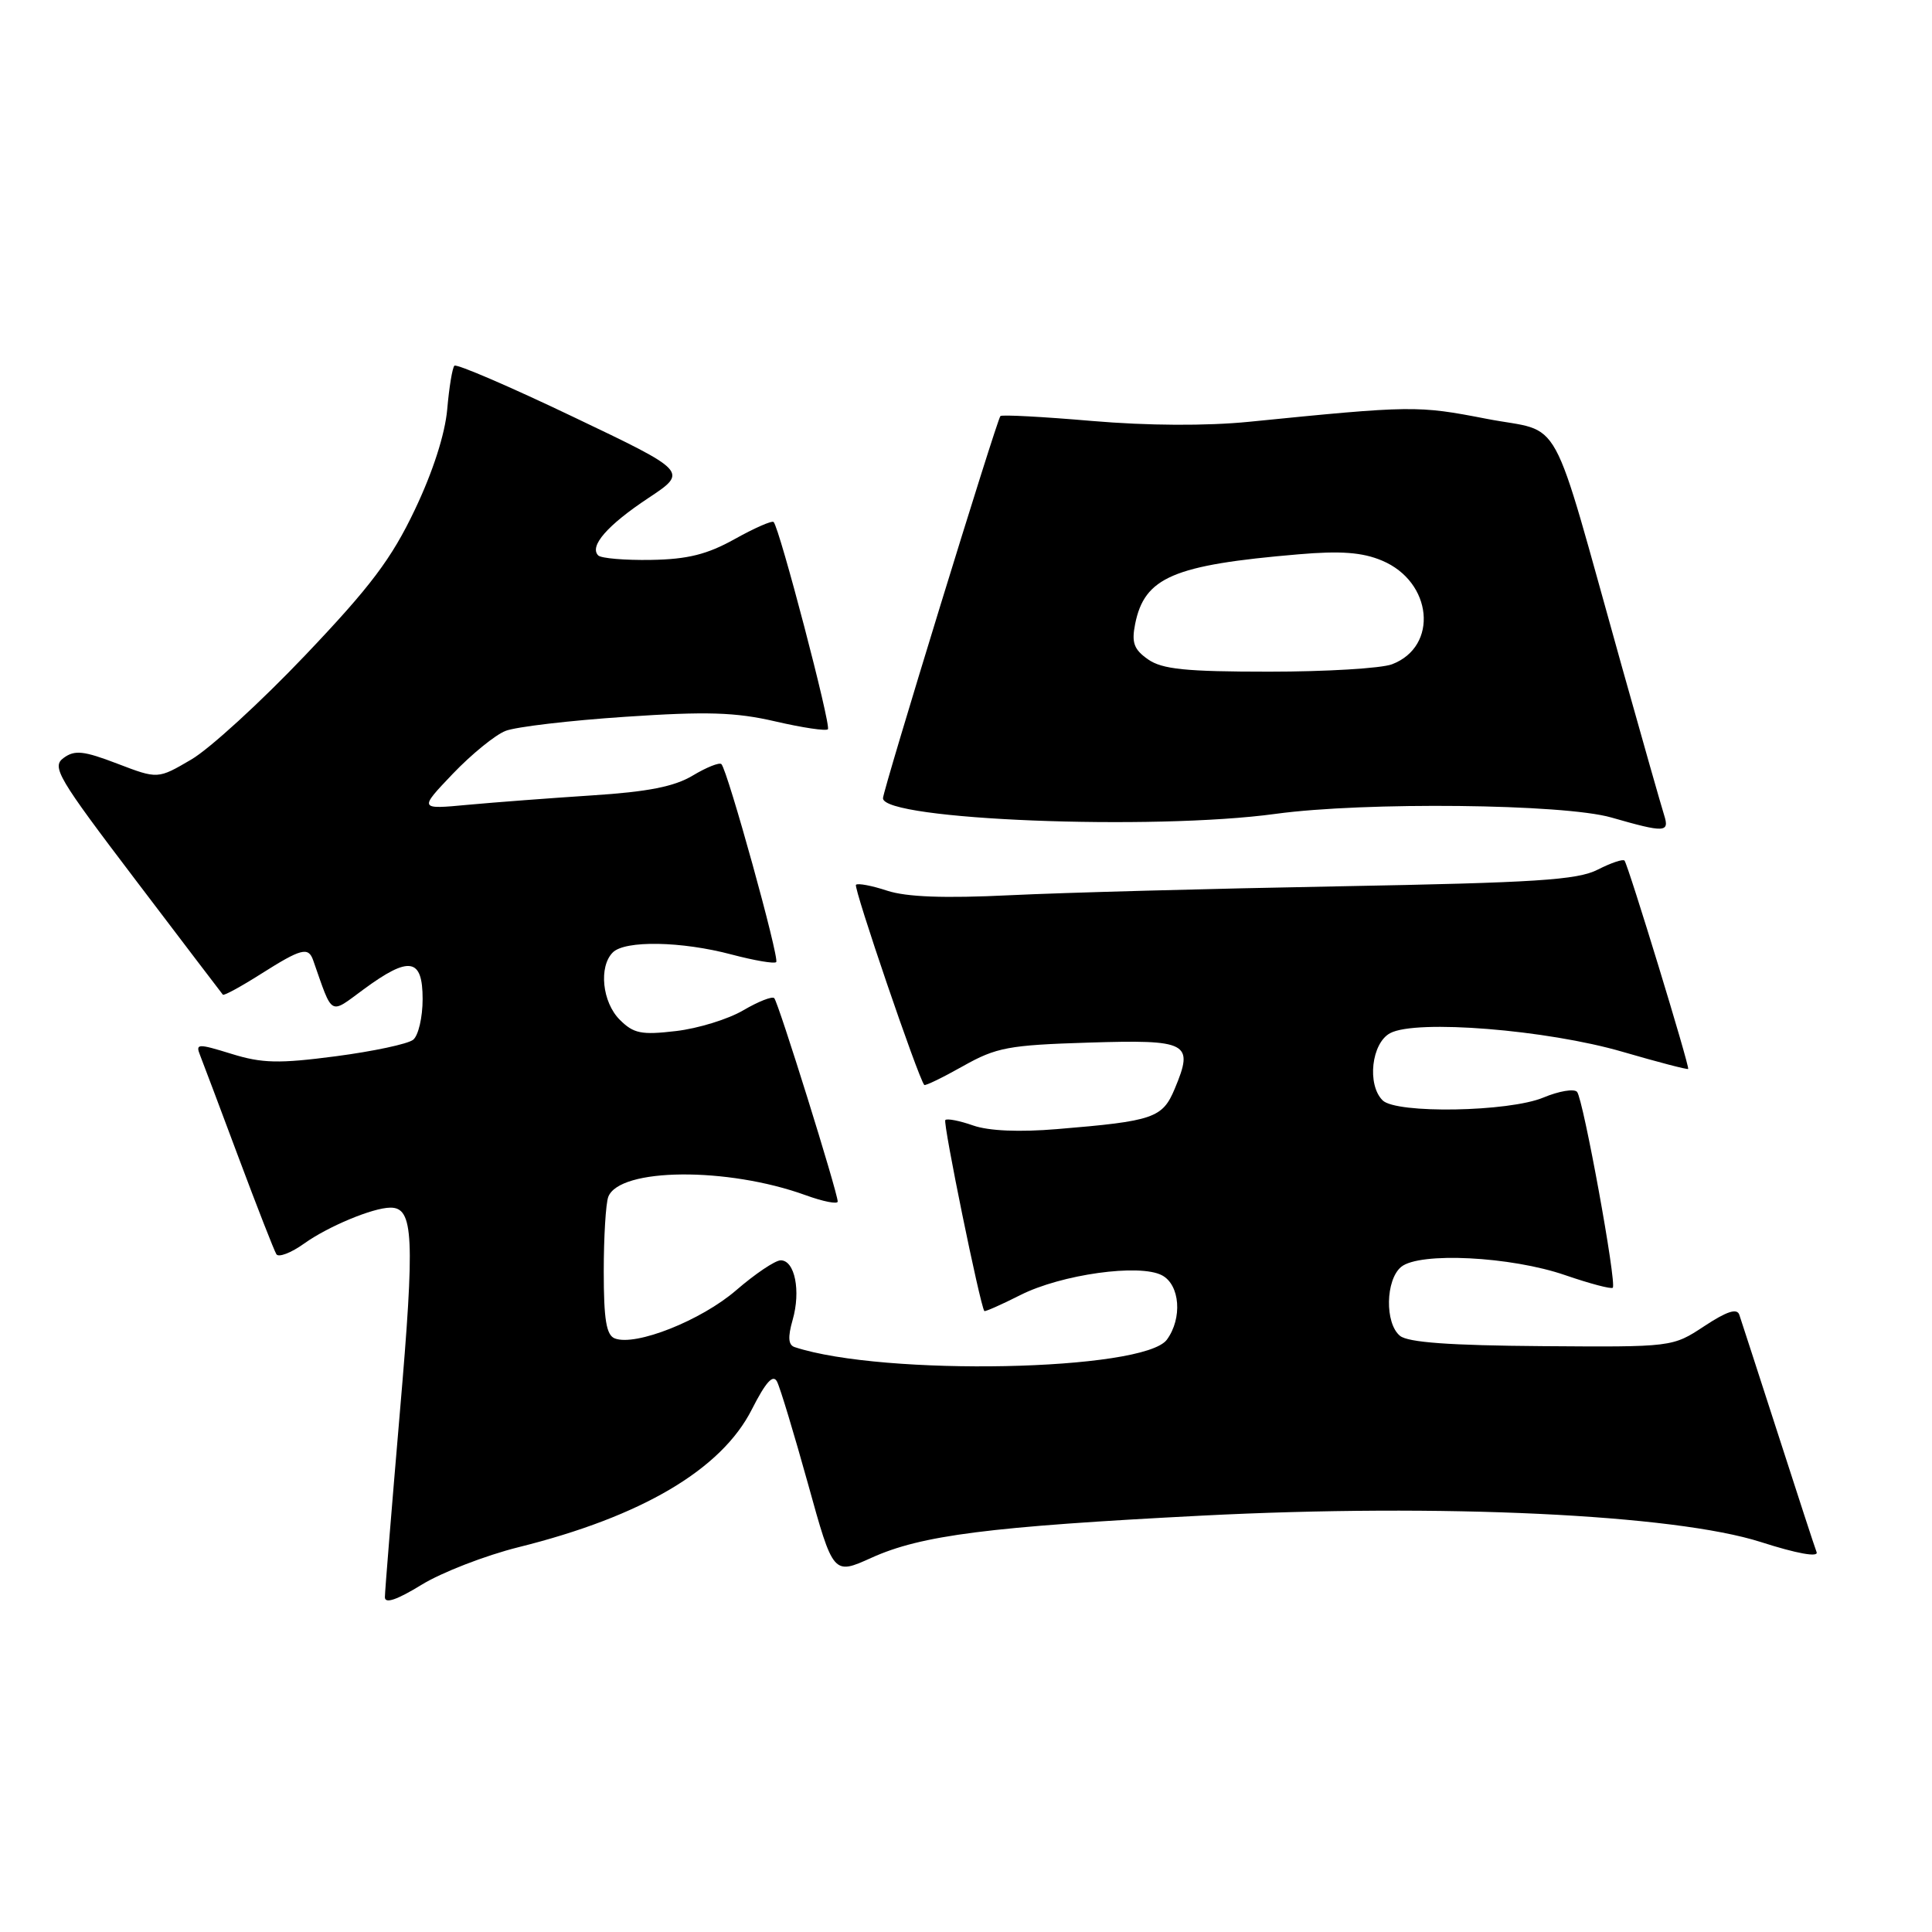 <?xml version="1.0" encoding="UTF-8" standalone="no"?>
<!DOCTYPE svg PUBLIC "-//W3C//DTD SVG 1.1//EN" "http://www.w3.org/Graphics/SVG/1.1/DTD/svg11.dtd" >
<svg xmlns="http://www.w3.org/2000/svg" xmlns:xlink="http://www.w3.org/1999/xlink" version="1.1" viewBox="0 0 256 256">
 <g >
 <path fill="currentColor"
d=" M 68.71 205.01 C 85.04 200.95 95.59 194.72 99.62 186.76 C 101.47 183.12 102.43 182.05 102.96 183.07 C 103.37 183.86 105.21 189.95 107.06 196.60 C 110.41 208.70 110.41 208.70 115.46 206.42 C 122.07 203.42 131.07 202.28 159.24 200.83 C 190.99 199.20 221.85 200.66 233.33 204.33 C 238.09 205.86 240.98 206.38 240.71 205.67 C 240.46 205.03 238.16 197.97 235.59 190.00 C 233.01 182.03 230.71 174.92 230.47 174.22 C 230.17 173.31 228.82 173.75 225.83 175.72 C 221.61 178.50 221.61 178.50 204.31 178.37 C 192.13 178.28 186.56 177.88 185.50 177.00 C 183.48 175.33 183.59 169.59 185.66 167.87 C 188.09 165.87 200.21 166.48 207.41 168.97 C 210.67 170.09 213.50 170.84 213.70 170.63 C 214.25 170.08 209.79 145.64 208.97 144.68 C 208.58 144.23 206.57 144.57 204.51 145.43 C 199.94 147.34 185.00 147.60 183.20 145.80 C 181.11 143.71 181.73 138.22 184.20 136.90 C 187.64 135.05 204.98 136.45 215.00 139.37 C 219.67 140.73 223.58 141.75 223.69 141.64 C 223.93 141.40 215.78 114.73 215.26 114.04 C 215.08 113.79 213.48 114.33 211.71 115.23 C 209.02 116.61 203.49 116.96 177.50 117.44 C 160.45 117.75 140.82 118.28 133.87 118.62 C 125.11 119.05 120.11 118.86 117.55 118.02 C 115.52 117.35 113.67 117.00 113.42 117.24 C 113.06 117.60 121.67 142.84 122.47 143.76 C 122.59 143.91 124.90 142.79 127.60 141.27 C 132.02 138.78 133.64 138.48 144.24 138.15 C 157.47 137.74 158.22 138.14 155.67 144.24 C 154.04 148.15 152.89 148.55 140.09 149.61 C 135.08 150.03 131.02 149.86 128.94 149.13 C 127.15 148.50 125.49 148.18 125.26 148.41 C 124.91 148.75 129.87 172.98 130.43 173.72 C 130.52 173.83 132.66 172.89 135.19 171.61 C 140.62 168.86 151.02 167.41 153.98 168.99 C 156.36 170.26 156.69 174.68 154.62 177.51 C 151.57 181.67 117.06 182.37 105.30 178.50 C 104.45 178.22 104.37 177.20 105.03 174.89 C 106.13 171.06 105.32 167.00 103.45 167.00 C 102.72 167.00 100.06 168.79 97.54 170.97 C 92.92 174.96 84.24 178.41 81.47 177.35 C 80.34 176.92 80.00 174.86 80.00 168.47 C 80.00 163.90 80.27 159.46 80.60 158.59 C 82.08 154.73 96.39 154.61 106.75 158.37 C 109.09 159.22 111.00 159.59 111.00 159.21 C 110.99 158.00 103.13 132.79 102.59 132.26 C 102.31 131.98 100.47 132.71 98.49 133.87 C 96.51 135.04 92.50 136.28 89.57 136.62 C 84.98 137.16 83.95 136.95 82.12 135.12 C 79.80 132.80 79.31 128.09 81.20 126.20 C 82.82 124.58 90.31 124.71 96.95 126.48 C 99.95 127.27 102.61 127.73 102.85 127.48 C 103.32 127.01 96.41 102.08 95.59 101.25 C 95.32 100.99 93.62 101.67 91.80 102.76 C 89.38 104.22 85.85 104.92 78.50 105.39 C 73.00 105.75 65.58 106.31 62.00 106.64 C 55.50 107.25 55.50 107.25 60.00 102.53 C 62.48 99.94 65.62 97.38 66.98 96.85 C 68.34 96.31 75.48 95.47 82.84 94.98 C 93.66 94.25 97.47 94.37 102.73 95.59 C 106.31 96.42 109.45 96.89 109.70 96.63 C 110.16 96.17 103.29 69.96 102.51 69.17 C 102.28 68.95 99.97 69.97 97.35 71.43 C 93.71 73.46 91.13 74.11 86.28 74.19 C 82.81 74.25 79.65 73.98 79.27 73.60 C 78.05 72.38 80.47 69.60 85.90 66.00 C 91.18 62.50 91.18 62.50 75.94 55.23 C 67.57 51.23 60.49 48.18 60.21 48.46 C 59.94 48.73 59.51 51.33 59.26 54.23 C 58.97 57.52 57.36 62.53 54.97 67.54 C 51.88 74.04 49.10 77.73 40.45 86.82 C 34.57 93.00 27.77 99.23 25.33 100.65 C 20.91 103.24 20.91 103.24 15.55 101.19 C 11.08 99.48 9.90 99.35 8.43 100.43 C 6.81 101.61 7.64 103.01 17.97 116.61 C 24.19 124.80 29.39 131.64 29.53 131.80 C 29.66 131.97 31.93 130.73 34.58 129.05 C 39.92 125.67 40.86 125.42 41.50 127.25 C 44.14 134.77 43.60 134.46 48.20 131.08 C 54.24 126.64 56.00 126.93 56.00 132.38 C 56.00 134.79 55.44 137.21 54.75 137.77 C 54.06 138.33 49.45 139.31 44.50 139.96 C 36.94 140.95 34.73 140.90 30.67 139.64 C 26.20 138.26 25.89 138.27 26.51 139.82 C 26.88 140.75 29.18 146.86 31.63 153.42 C 34.08 159.97 36.33 165.72 36.62 166.19 C 36.90 166.65 38.57 166.02 40.31 164.77 C 43.47 162.51 49.39 160.04 51.71 160.02 C 54.81 159.98 54.99 163.82 52.99 187.07 C 51.90 199.84 51.00 210.90 51.00 211.64 C 51.00 212.54 52.60 211.99 55.86 209.99 C 58.53 208.35 64.31 206.11 68.71 205.01 Z  M 220.51 108.02 C 220.16 106.93 217.63 98.04 214.89 88.27 C 205.18 53.64 207.29 57.50 196.96 55.49 C 187.82 53.72 187.18 53.72 165.50 55.89 C 159.86 56.45 152.09 56.41 144.70 55.78 C 138.21 55.22 132.75 54.93 132.56 55.13 C 132.07 55.66 117.00 104.71 117.00 105.77 C 117.00 108.65 152.72 110.07 169.03 107.84 C 180.84 106.23 207.19 106.51 213.50 108.32 C 220.61 110.36 221.24 110.33 220.51 108.02 Z  M 152.12 87.37 C 150.25 86.06 149.92 85.16 150.41 82.69 C 151.65 76.49 155.46 74.86 172.05 73.45 C 177.64 72.97 180.51 73.18 183.12 74.28 C 189.82 77.08 190.65 85.66 184.45 88.02 C 183.03 88.56 175.70 89.00 168.16 89.00 C 157.11 89.00 153.99 88.68 152.12 87.37 Z "/>
</g>
</svg>